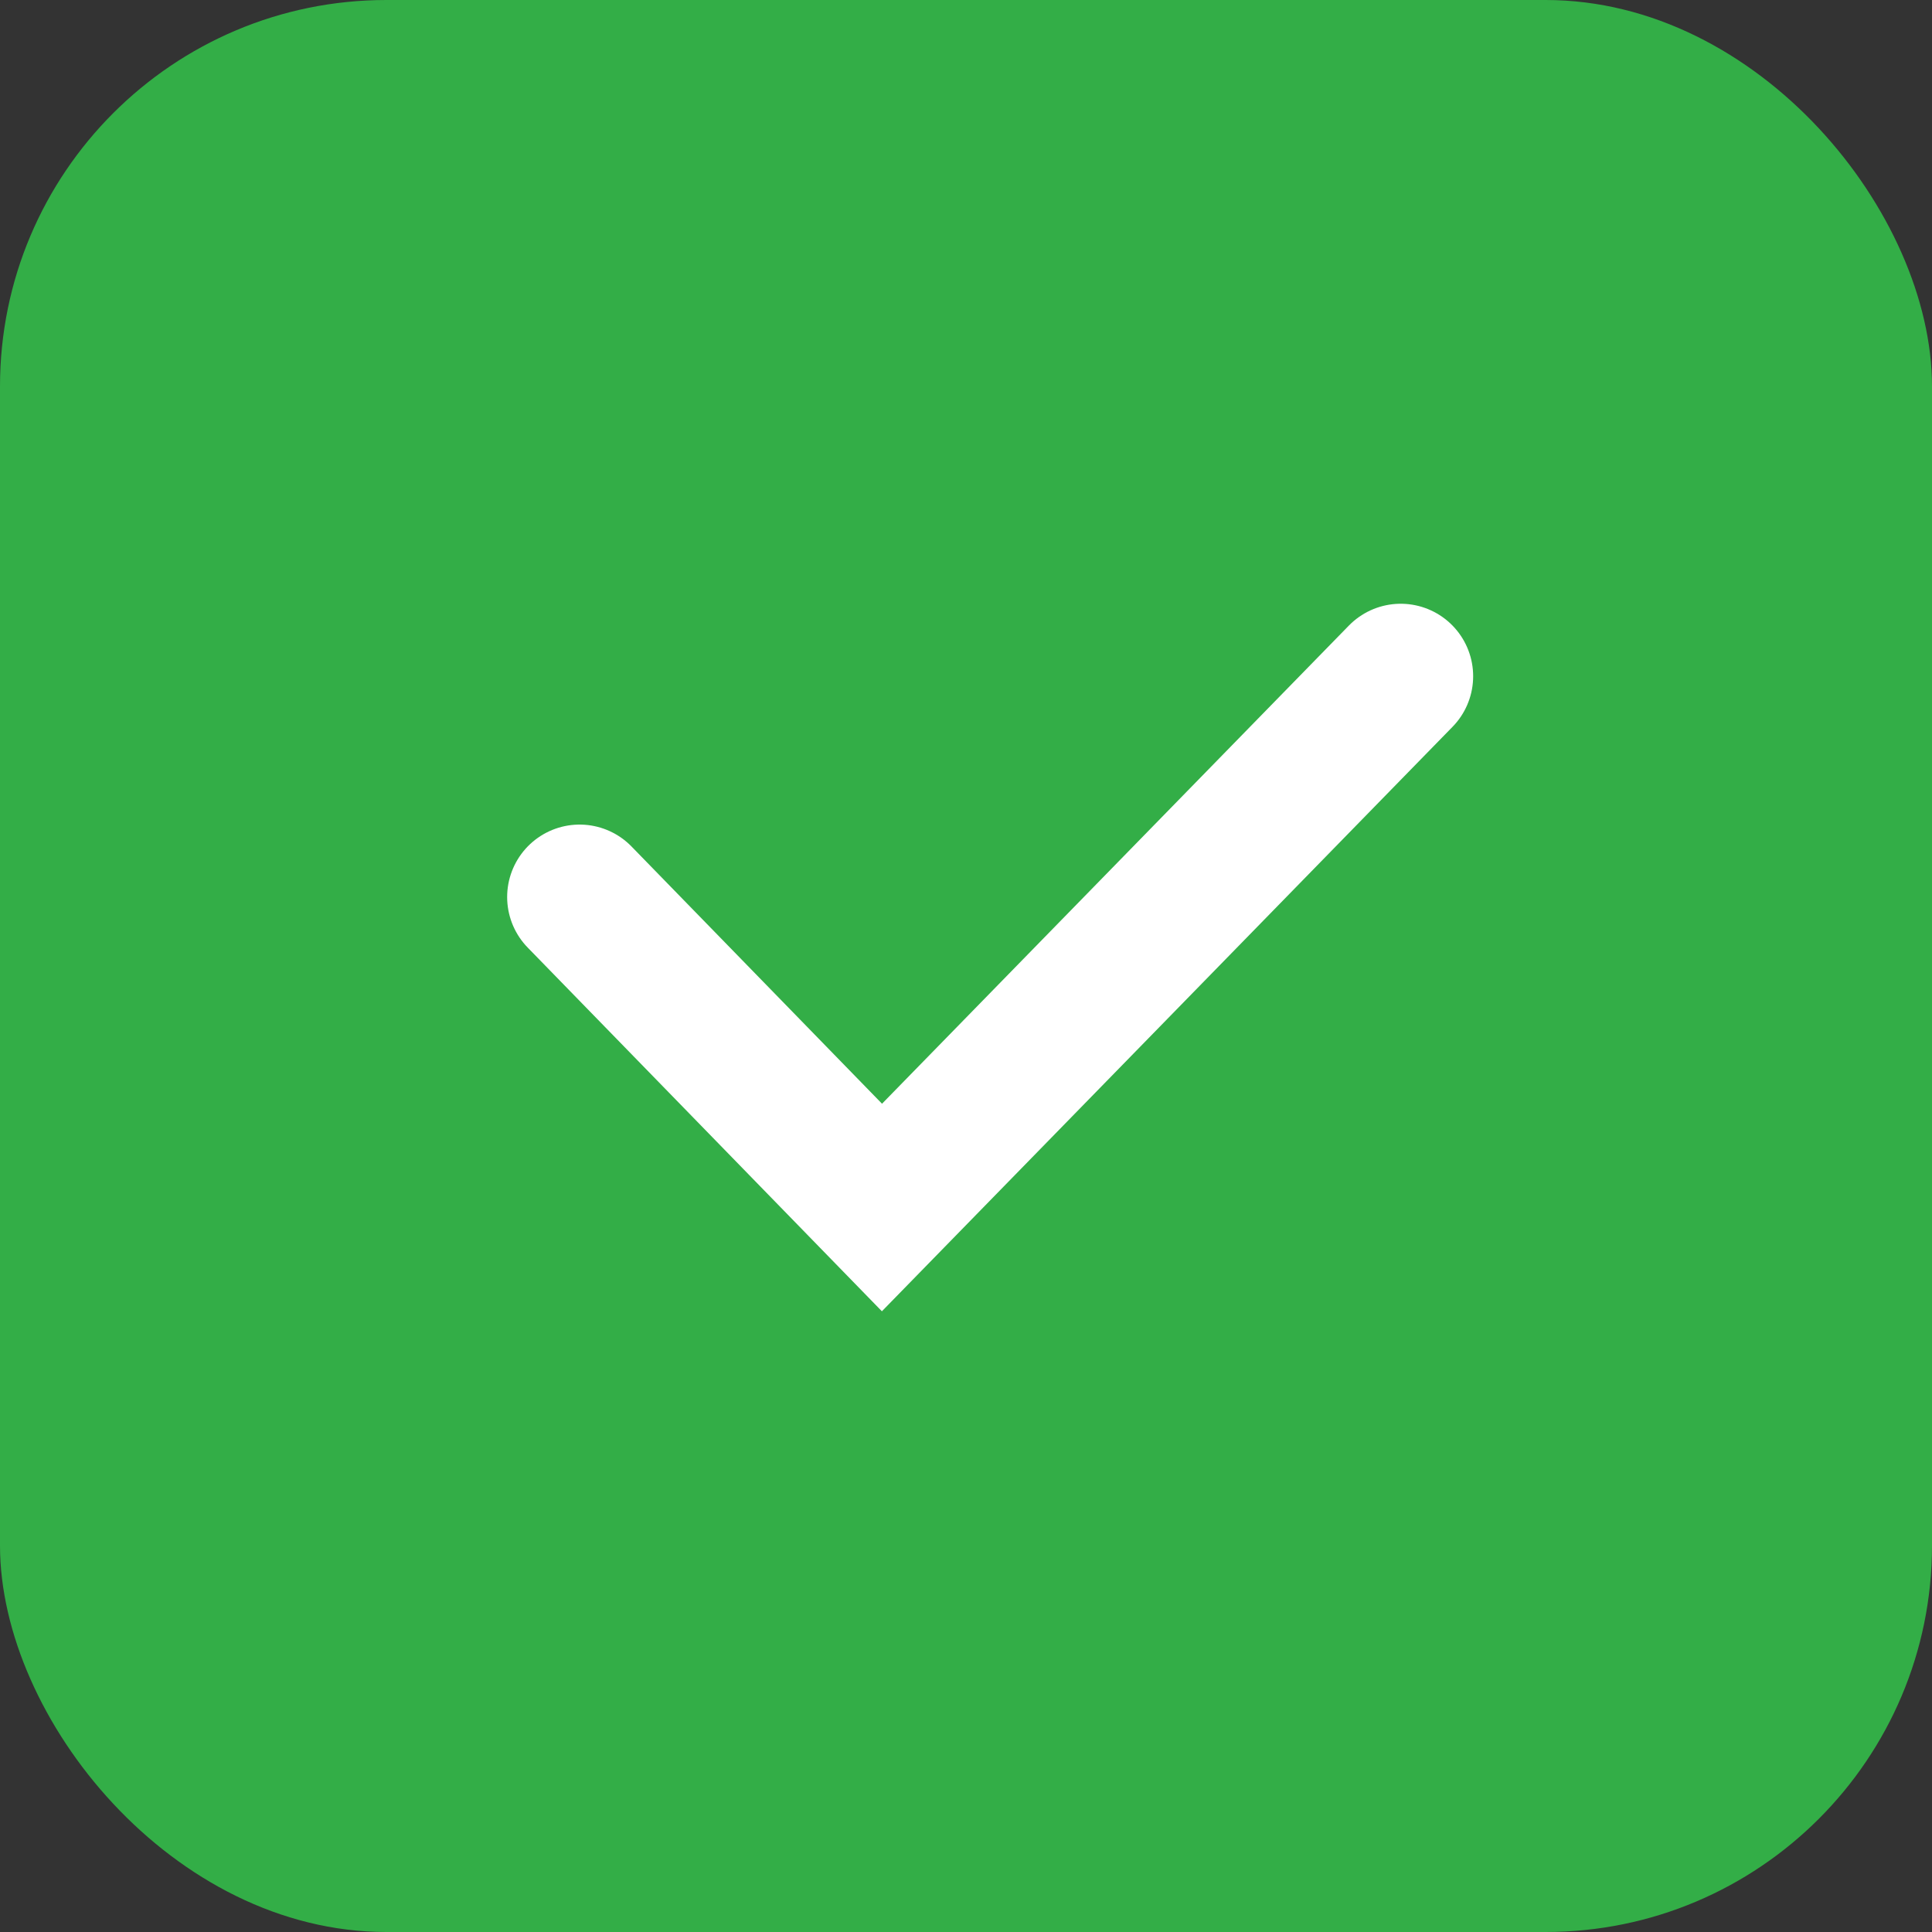<svg width="20" height="20" viewBox="0 0 20 20" fill="none" xmlns="http://www.w3.org/2000/svg">
<rect x="0" y="0" width="20" height="20" fill="#333333" stroke="none"/>
<rect width="20" height="20" rx="4" fill="#33AE47"/>
<path d="M6 9.286L9.13 12.5L14.5 7" stroke="white" stroke-width="1.5" stroke-linecap="round"/>
</svg>
